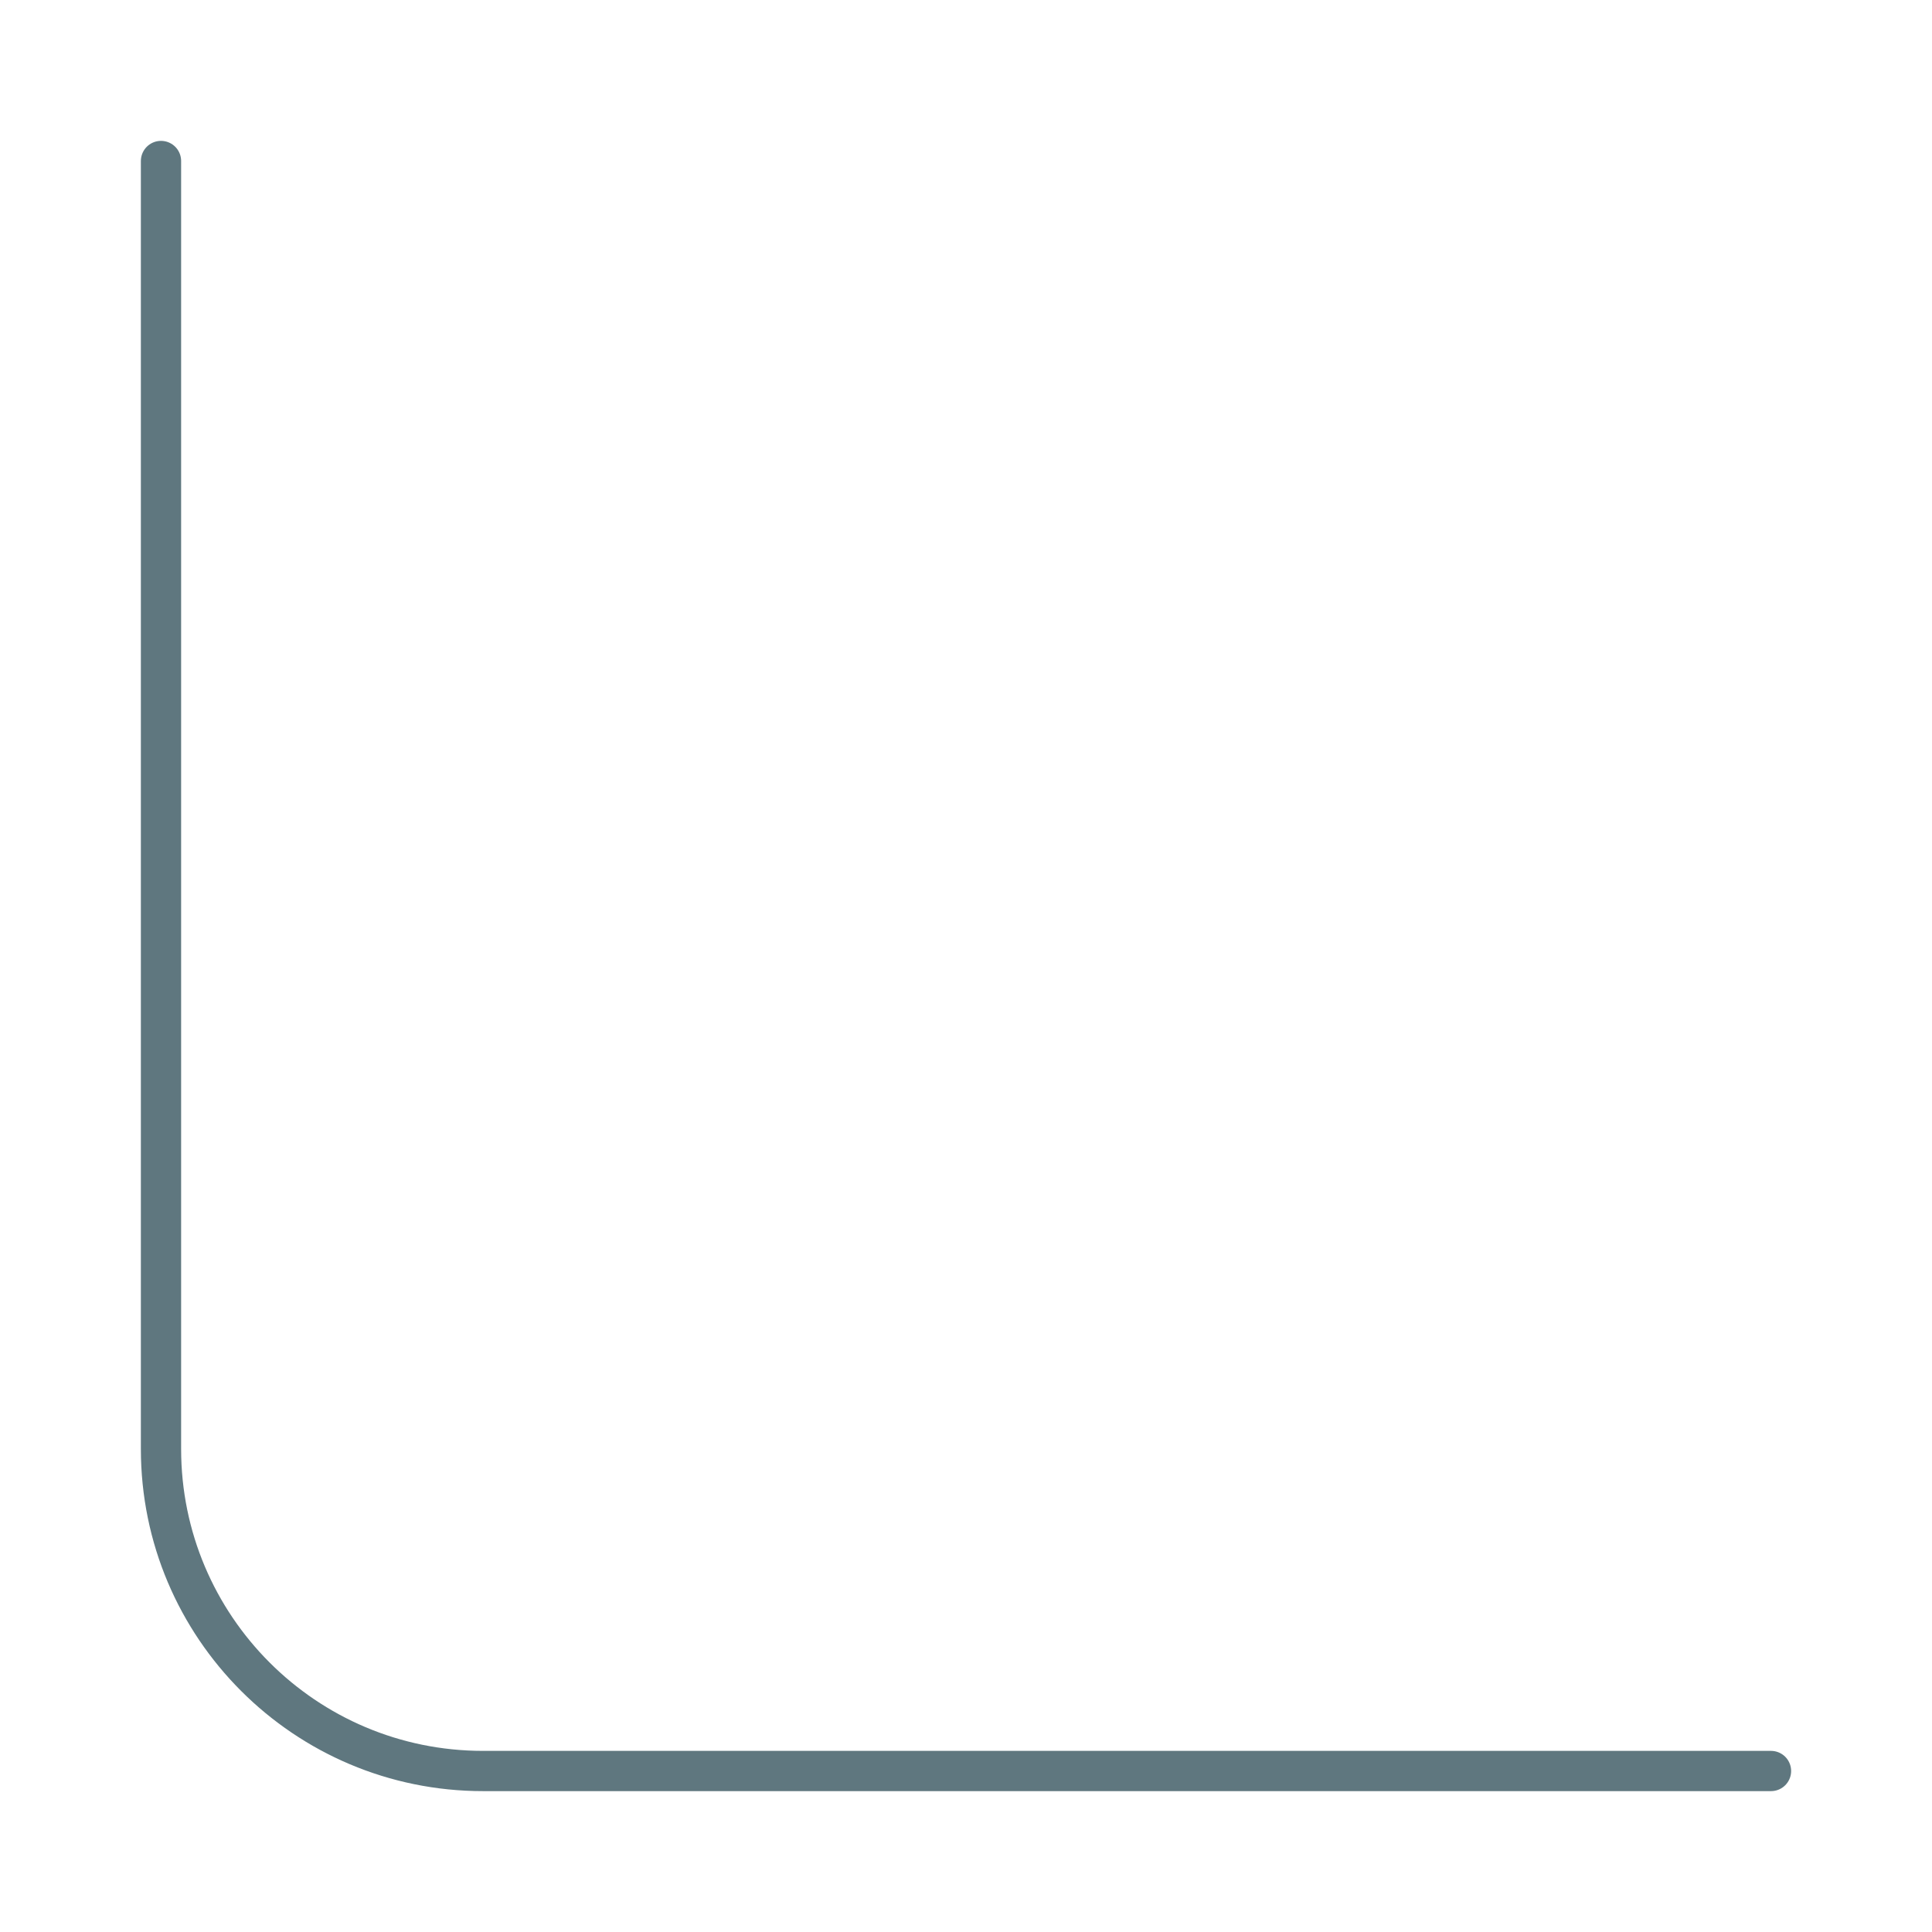     <svg
      width="48"
      height="48"
      viewBox="0 0 48 48"
      fill="none"
      xmlns="http://www.w3.org/2000/svg"
    >
      <path
        d="M44 44H12C7.582 44 4 40.418 4 36V4"
        stroke="#5f777f"
        strokeWidth="8"
        stroke-linecap="round"
      />
    </svg>